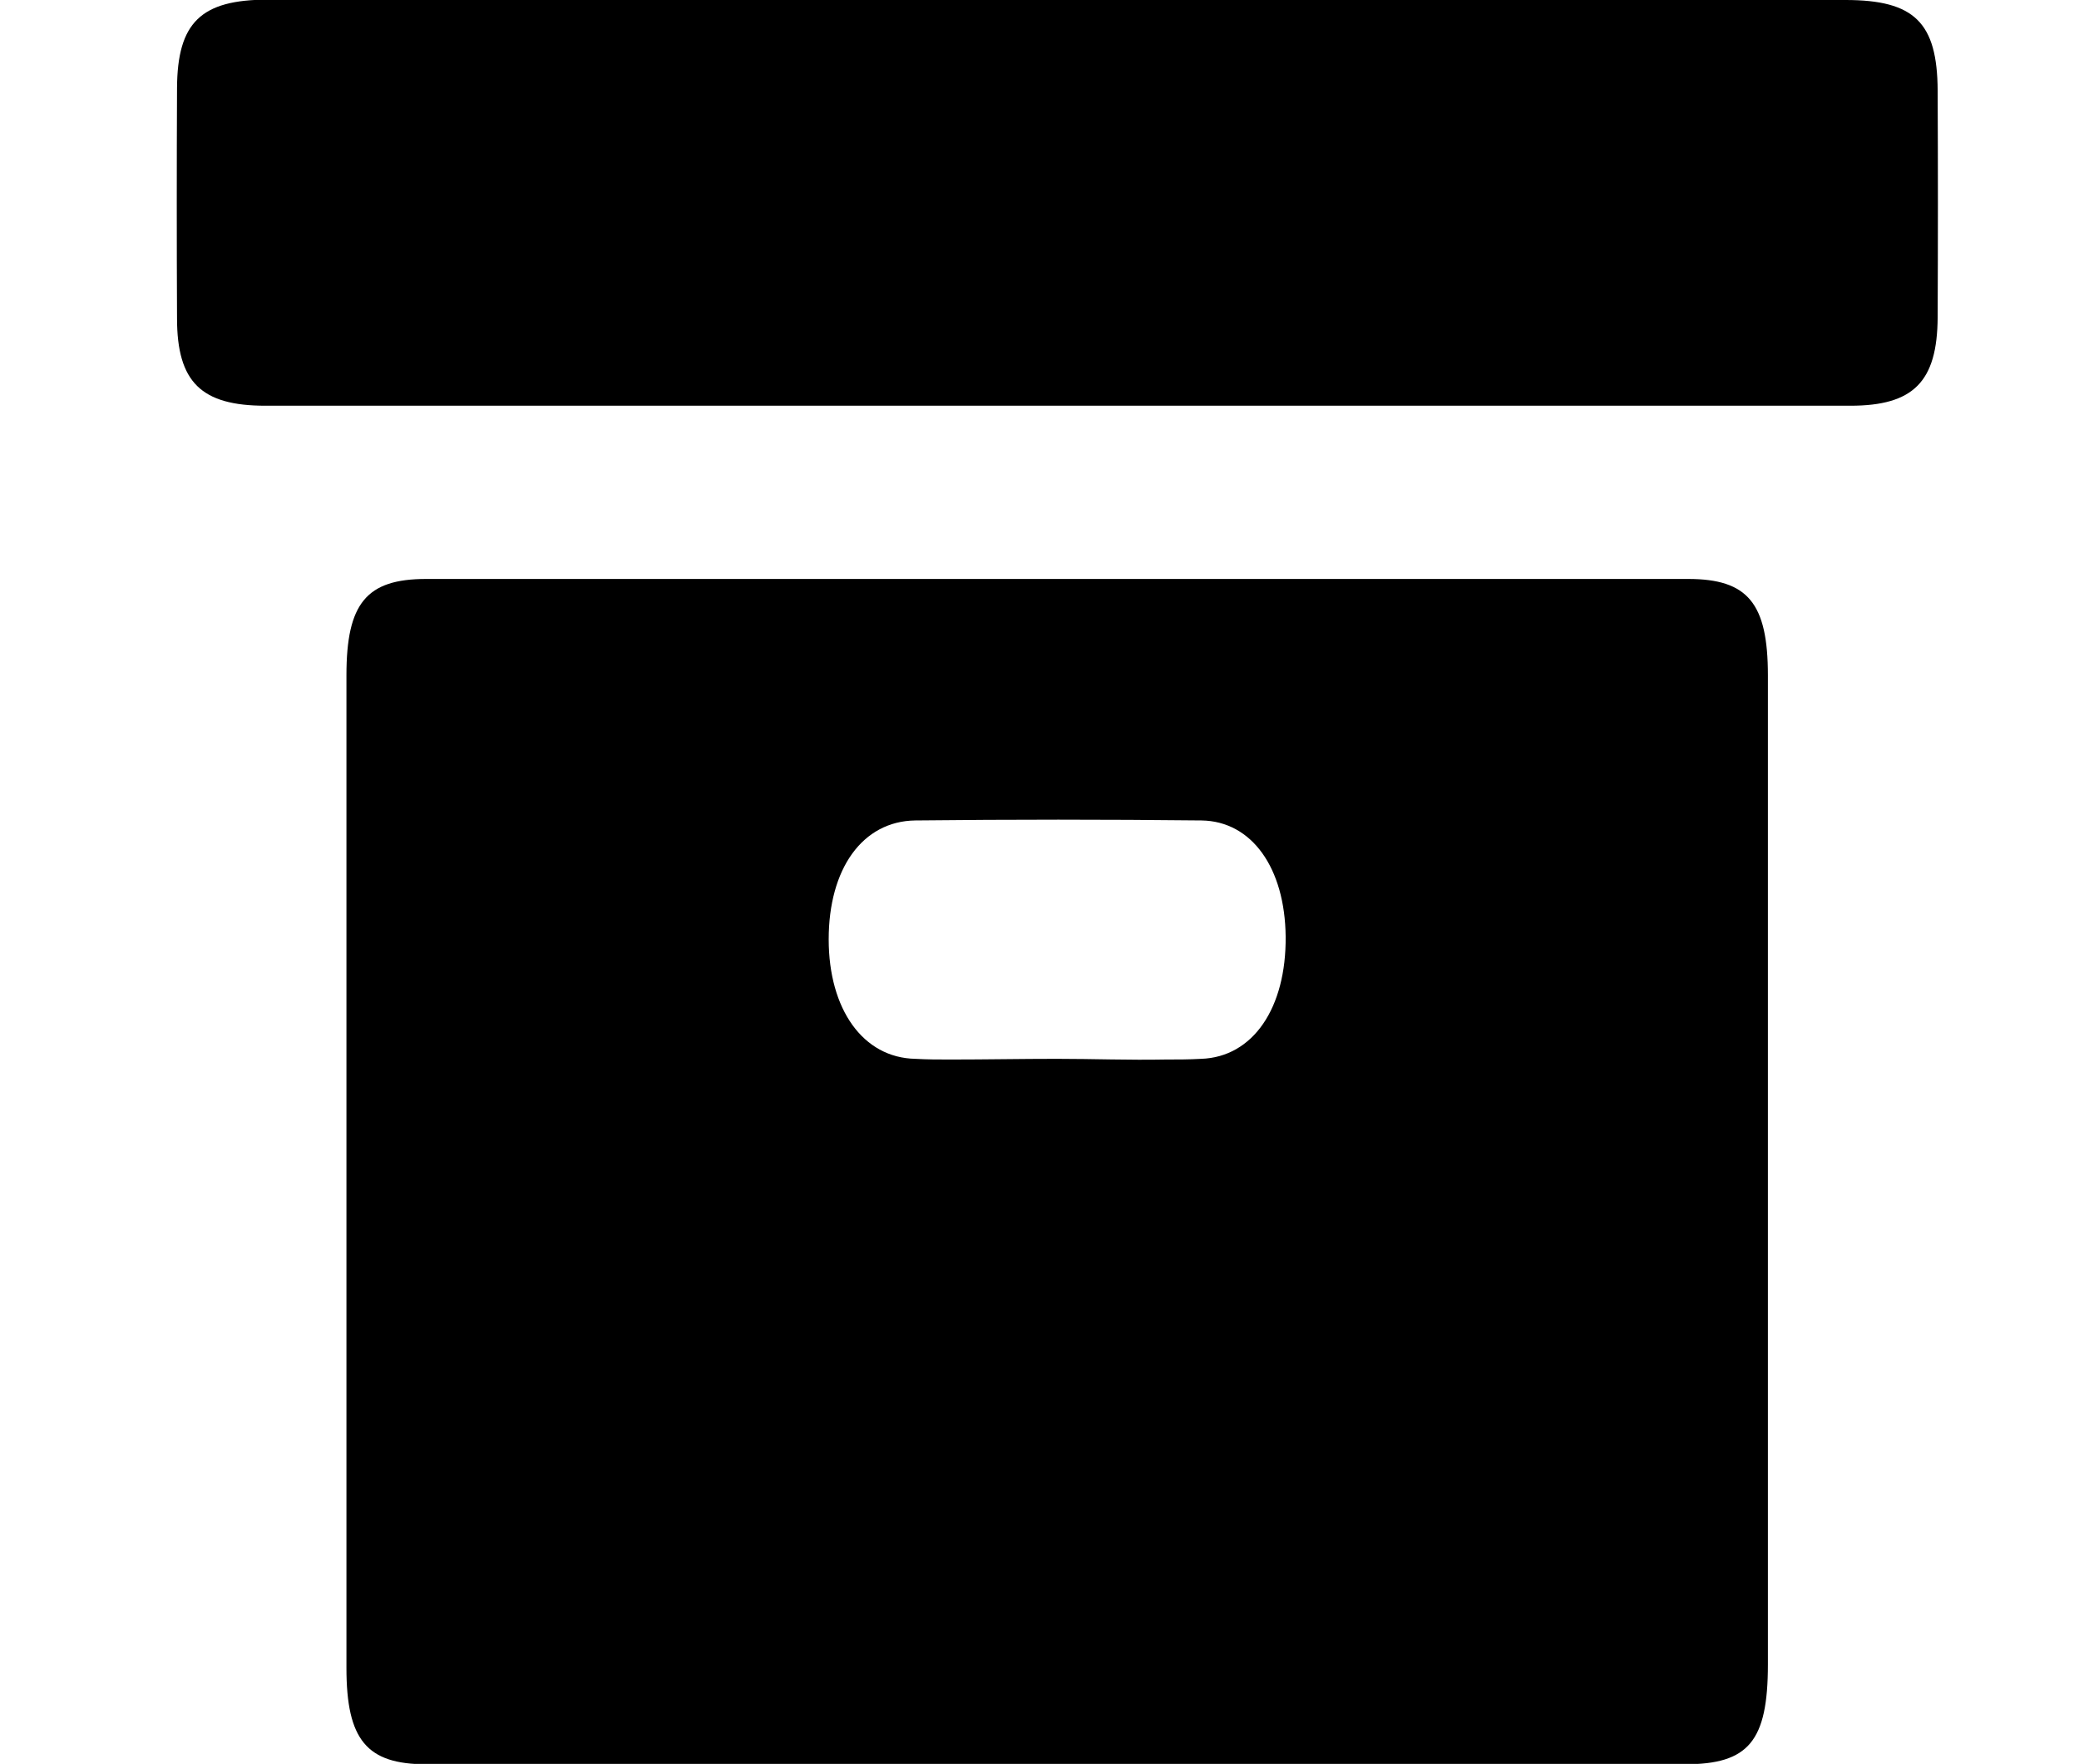 <?xml version="1.0" encoding="utf-8"?>
<!-- Generator: Adobe Illustrator 19.1.0, SVG Export Plug-In . SVG Version: 6.00 Build 0)  -->
<svg version="1.1" id="archive" xmlns="http://www.w3.org/2000/svg" xmlns:xlink="http://www.w3.org/1999/xlink" x="0px" y="0px"
	 width="600.1px" height="509.1px" viewBox="-311 142.9 600.1 509.1" style="enable-background:new -311 142.9 600.1 509.1;"
	 xml:space="preserve">
<g>
	<path d="M-5.1,142.9c75.6,0,151.2,0,226.8,0c19.9,0,26.5,6.5,26.6,26.1c0.1,21.8,0.1,43.7,0,65.5c-0.1,18.6-7,25.5-25.2,25.5
		c-152.5,0-305,0-457.5,0c-18.5,0-25.5-6.8-25.5-25.2c-0.1-22.1-0.1-44.4,0-66.5c0.1-18.9,6.9-25.5,26.2-25.5
		C-157.6,142.9-81.4,142.9-5.1,142.9z"/>
	<path d="M176.3,310c-121.5,0-242.8,0-364.3,0c-17.2,0-23,7-23,27.8c0,98.1,0,188.4,0,286.5c0,20.8,5.9,27.8,23,27.8
		c60.4,0,120.8,0,181.3,0c60.7,0,121.5,0,182.1,0c18.3,0,23.9-6.6,23.9-28.8c0-97.8,0-187.7,0-285.5C199.3,317,193.5,310,176.3,310z
		 M35.7,448.5c-3.5,0.2-6.9,0.2-10.4,0.2c-10.4,0.2-20.9-0.2-31.3-0.2c-10.2,0-20.4,0.2-30.6,0.2c-3.4,0-6.8,0-10.2-0.2
		c-15.1-0.3-25-14.3-25-34.5c0-20.3,9.7-34.1,25-34.3c27.5-0.3,55.1-0.3,82.6,0c14.6,0.2,24.1,13.8,24.3,33.5
		C60.3,433.8,50.7,448,35.7,448.5z"/>
</g>
</svg>
